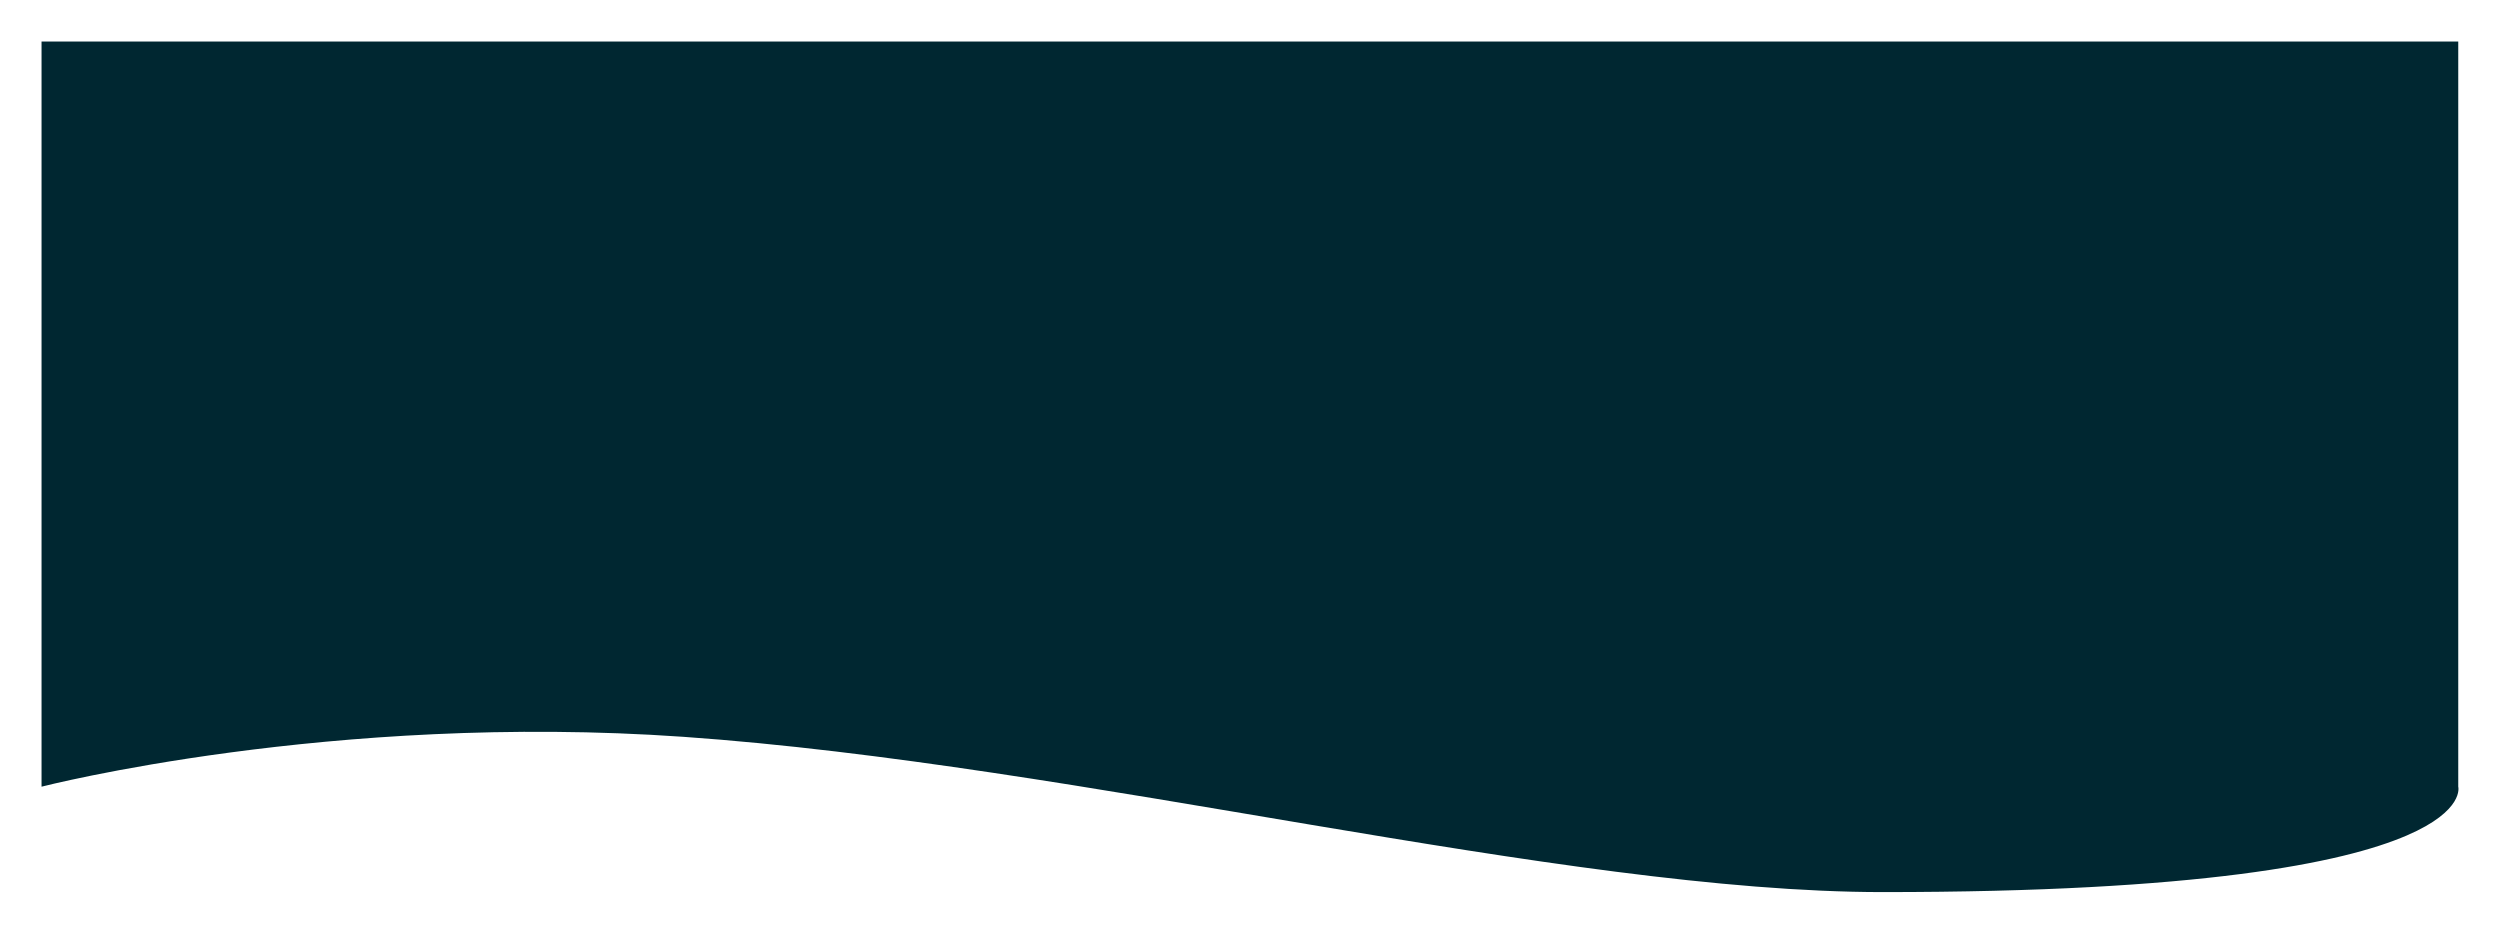 <svg xmlns="http://www.w3.org/2000/svg" xmlns:xlink="http://www.w3.org/1999/xlink" width="1986.175" height="741.742" viewBox="0 0 1986.175 741.742"><defs><style>.a{fill:#002731;}.b{filter:url(#a);}</style><filter id="a" x="0" y="0" width="1986.175" height="741.742" filterUnits="userSpaceOnUse"><feOffset input="SourceAlpha"/><feGaussianBlur stdDeviation="11" result="b"/><feFlood flood-opacity="0.161"/><feComposite operator="in" in2="b"/><feComposite in="SourceGraphic"/></filter></defs><g class="b" transform="matrix(1, 0, 0, 1, 0, 0)"><path class="a" d="M1919.825,0H-.175V592s229.92-59.242,509.793-39.629c315.3,22.1,698.283,123.371,953.165,123.371,252,0,365.371-23.081,416.229-45.013C1925,610.895,1919.825,592,1919.825,592Z" transform="translate(33.18 33)"/></g></svg>